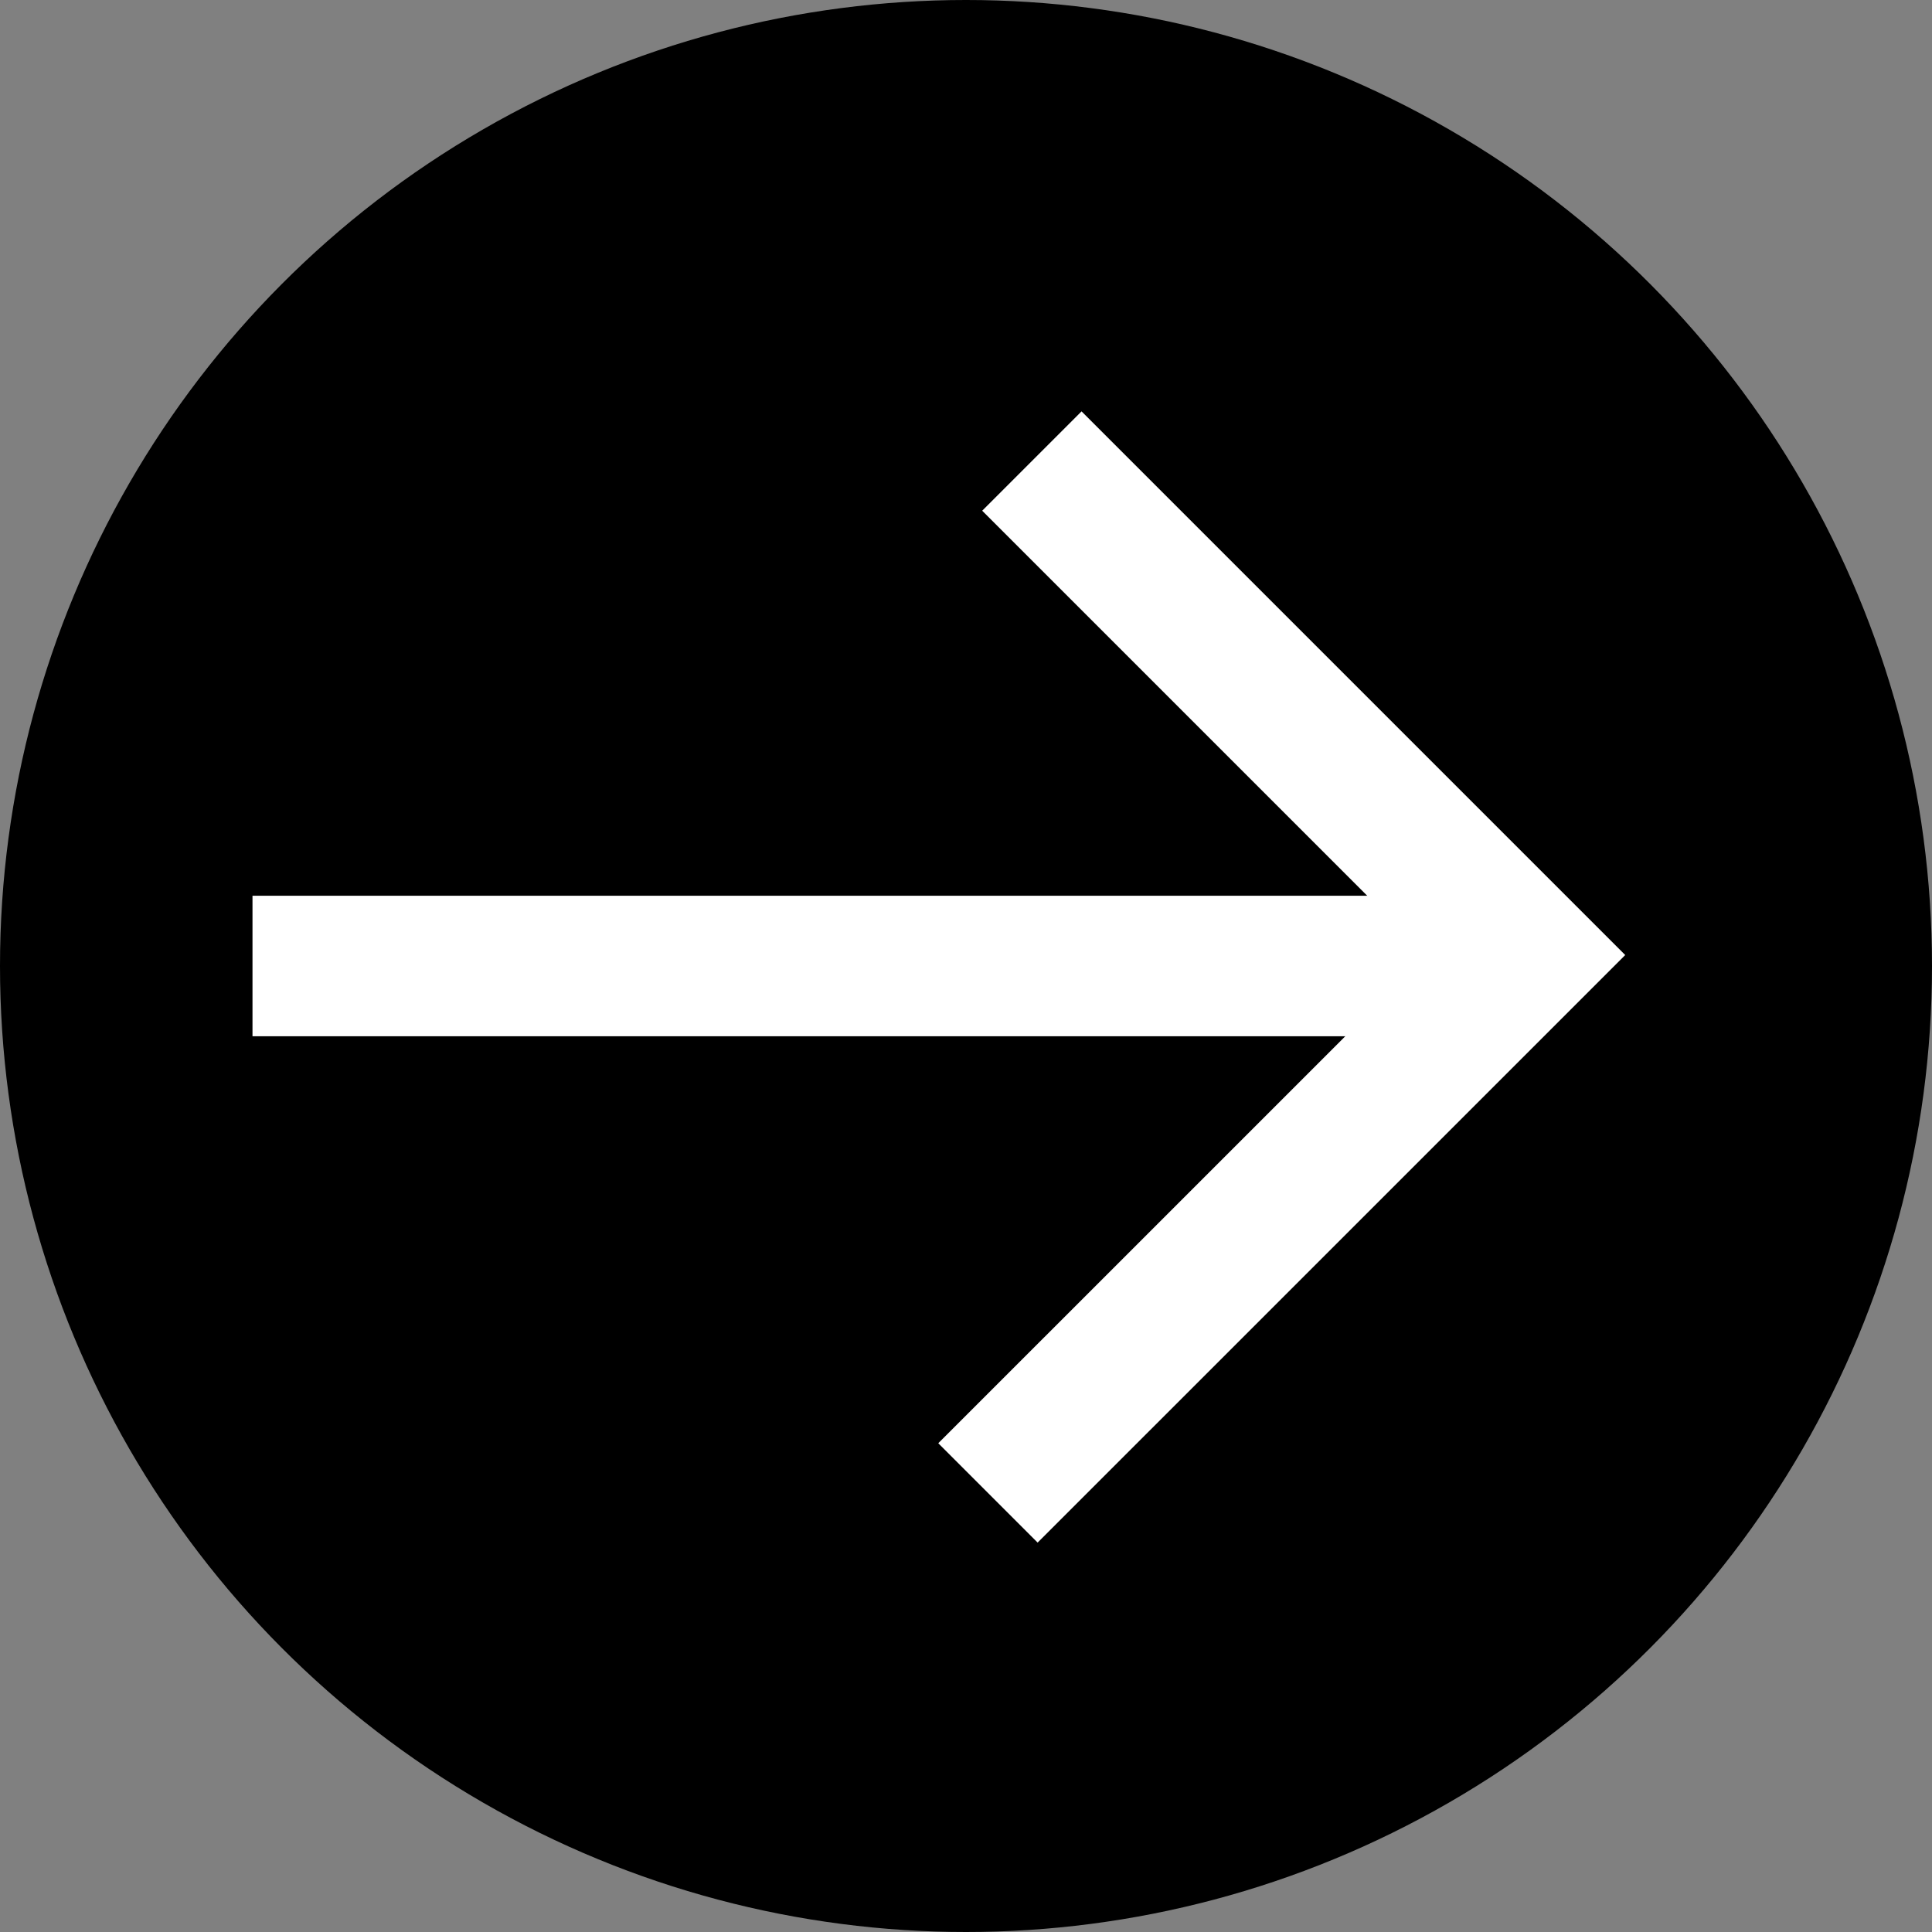 <svg width="55" height="55" viewBox="0 0 55 55" fill="none" xmlns="http://www.w3.org/2000/svg">
<rect x="0" y="0" width="55" height="55" fill="#808080" stroke="none"/>
<circle cx="27.5" cy="27.5" r="27.5" transform="matrix(1 -8.74228e-08 -8.74228e-08 -1 0 55)" fill="black"/>
<path d="M7.188 27.5L43.125 27.5" stroke="white" stroke-width="4"/>
<path d="M28.125 42.5L43.438 27.188L29.375 13.125" stroke="white" stroke-width="4"/>
</svg>
